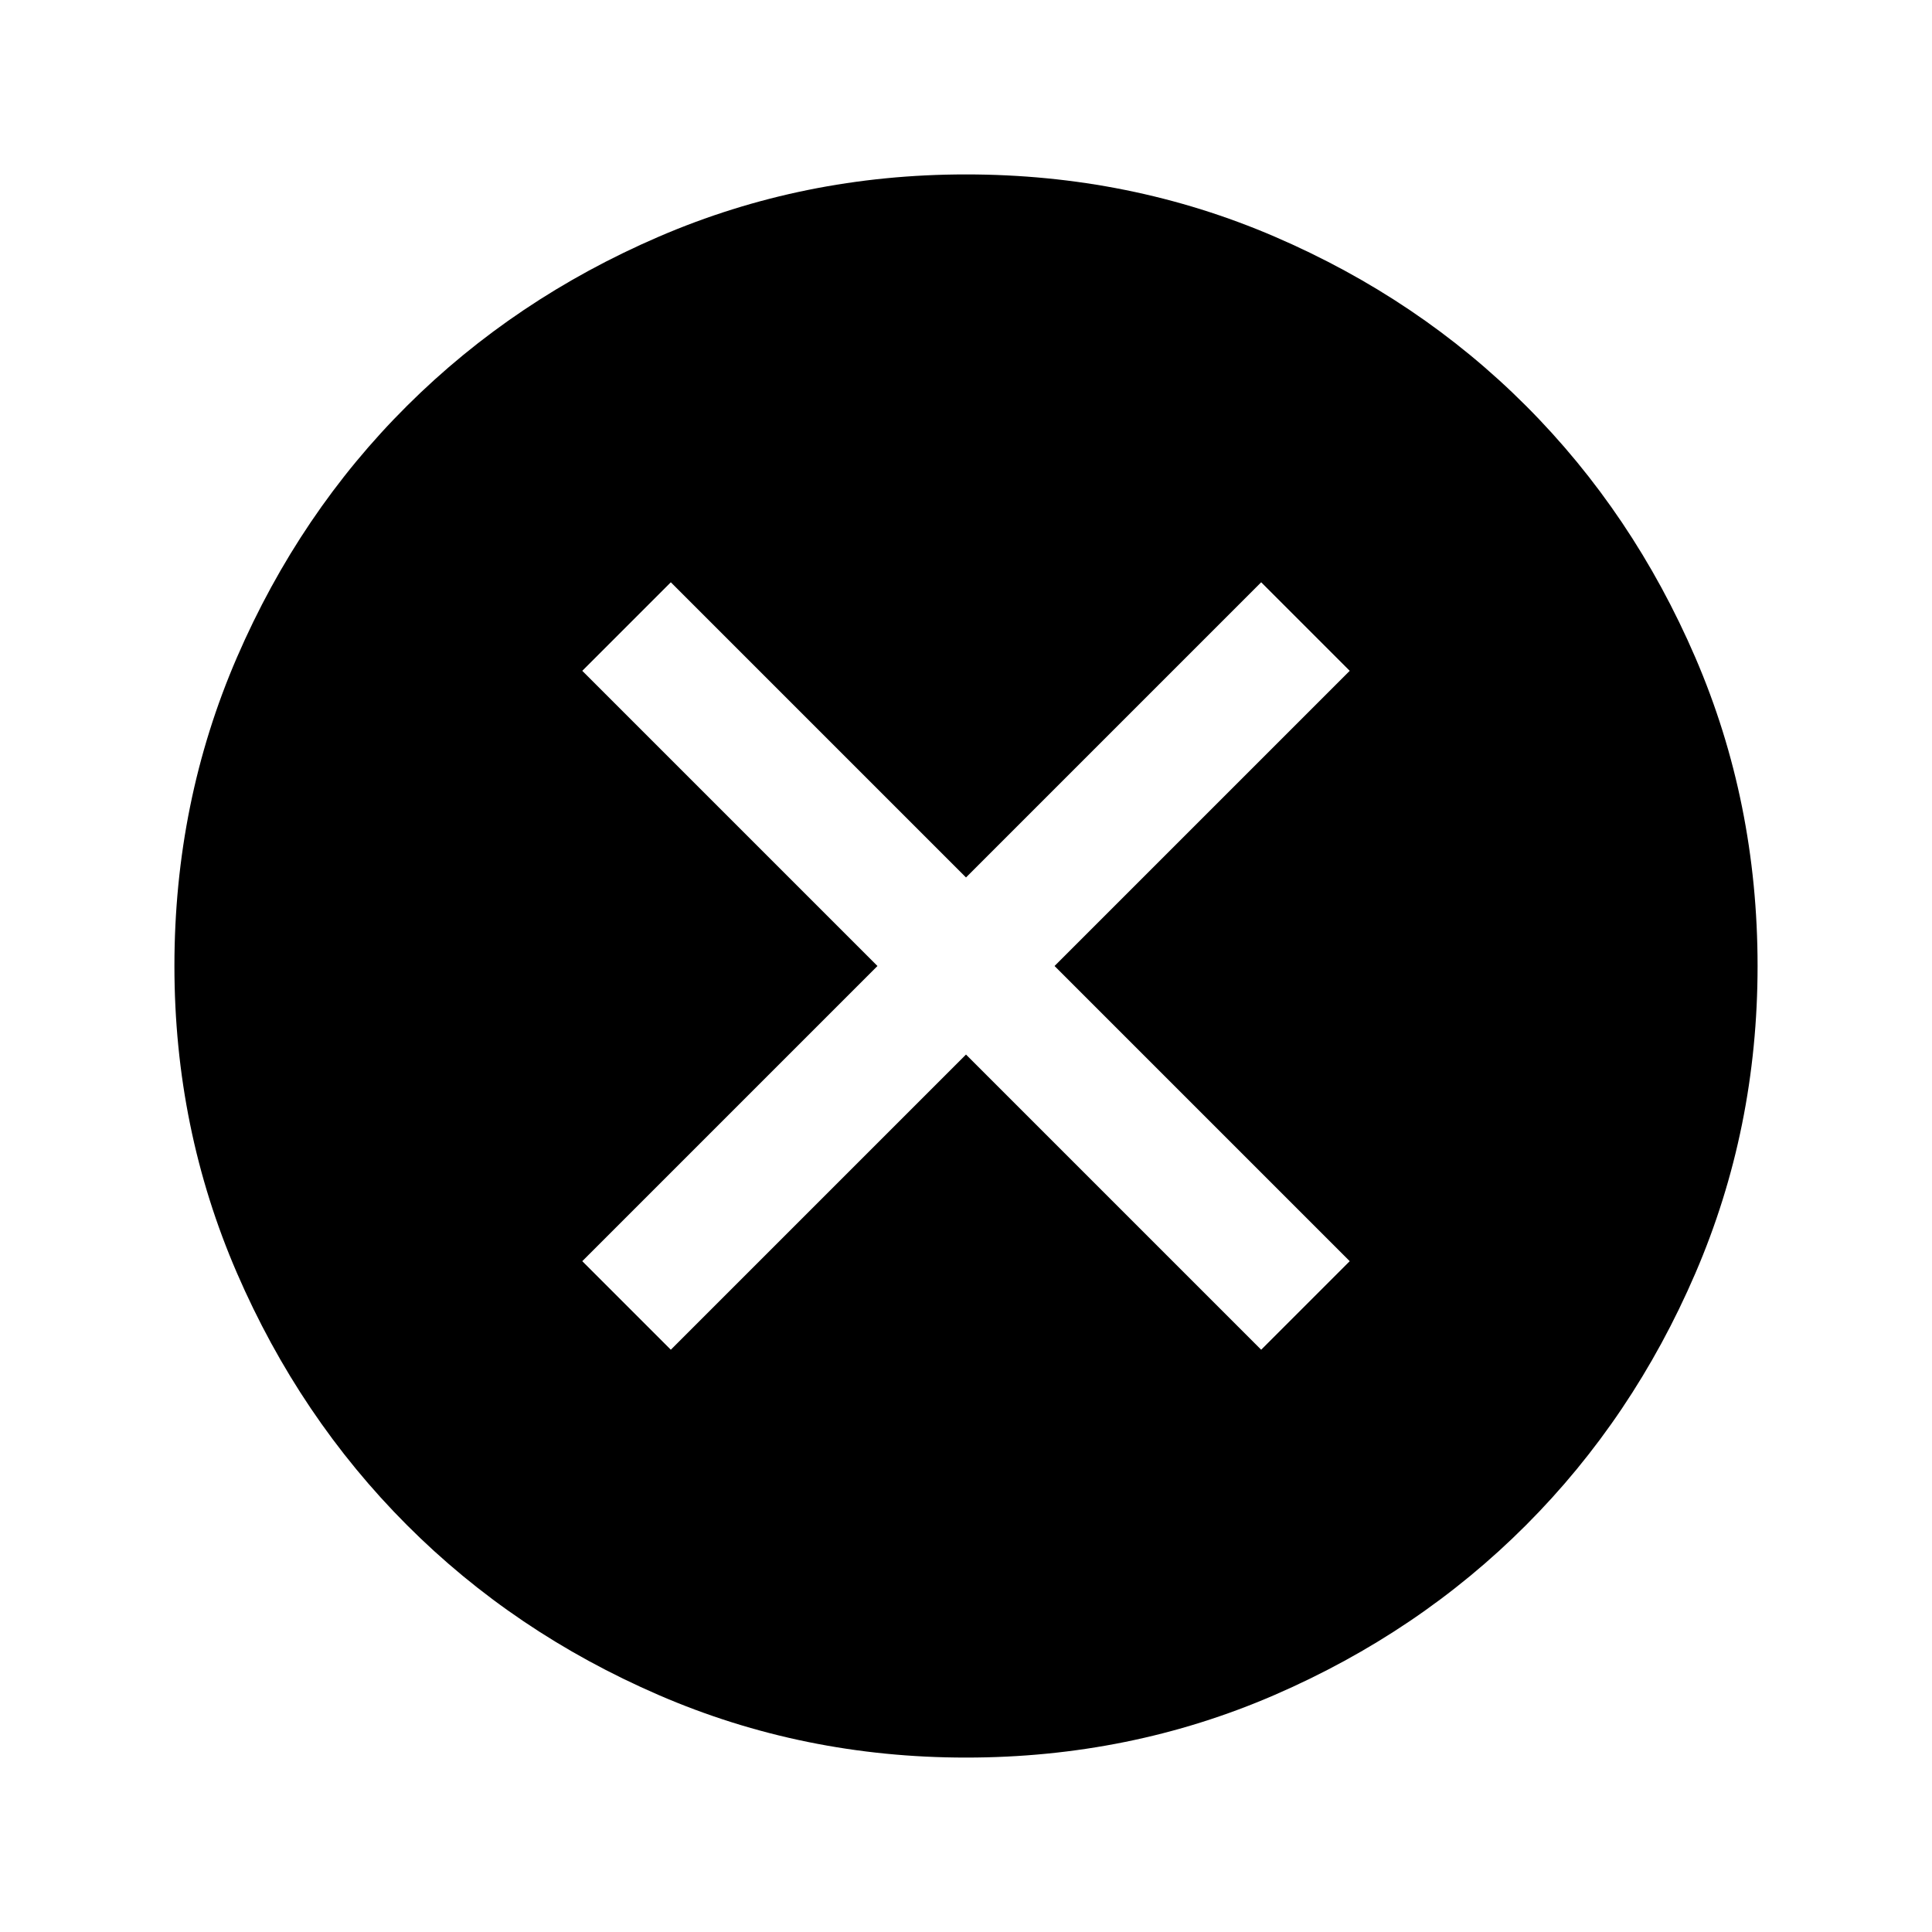 <svg xmlns="http://www.w3.org/2000/svg" height="40" viewBox="0 -960 960 960" width="40"><path d="M333.33-289.33 480-436l146.67 146.67 44-44L524-480l146.67-146.67-44-44L480-524 333.33-670.67l-44 44L436-480 289.33-333.33l44 44ZM480-86.67q-80.91 0-152.73-31.09-71.83-31.1-125.13-84.5-53.31-53.41-84.39-125.16T86.67-480q0-81.57 31.09-153.4 31.1-71.82 84.5-124.96 53.41-53.14 125.16-84.06 71.75-30.91 152.58-30.91 81.57 0 153.4 30.93 71.82 30.93 124.96 84.16Q811.5-705 842.42-633.25q30.91 71.76 30.91 153.25 0 80.91-30.93 152.73-30.93 71.83-84.16 125.13-53.24 53.31-124.99 84.39Q561.49-86.67 480-86.67Z"/></svg>